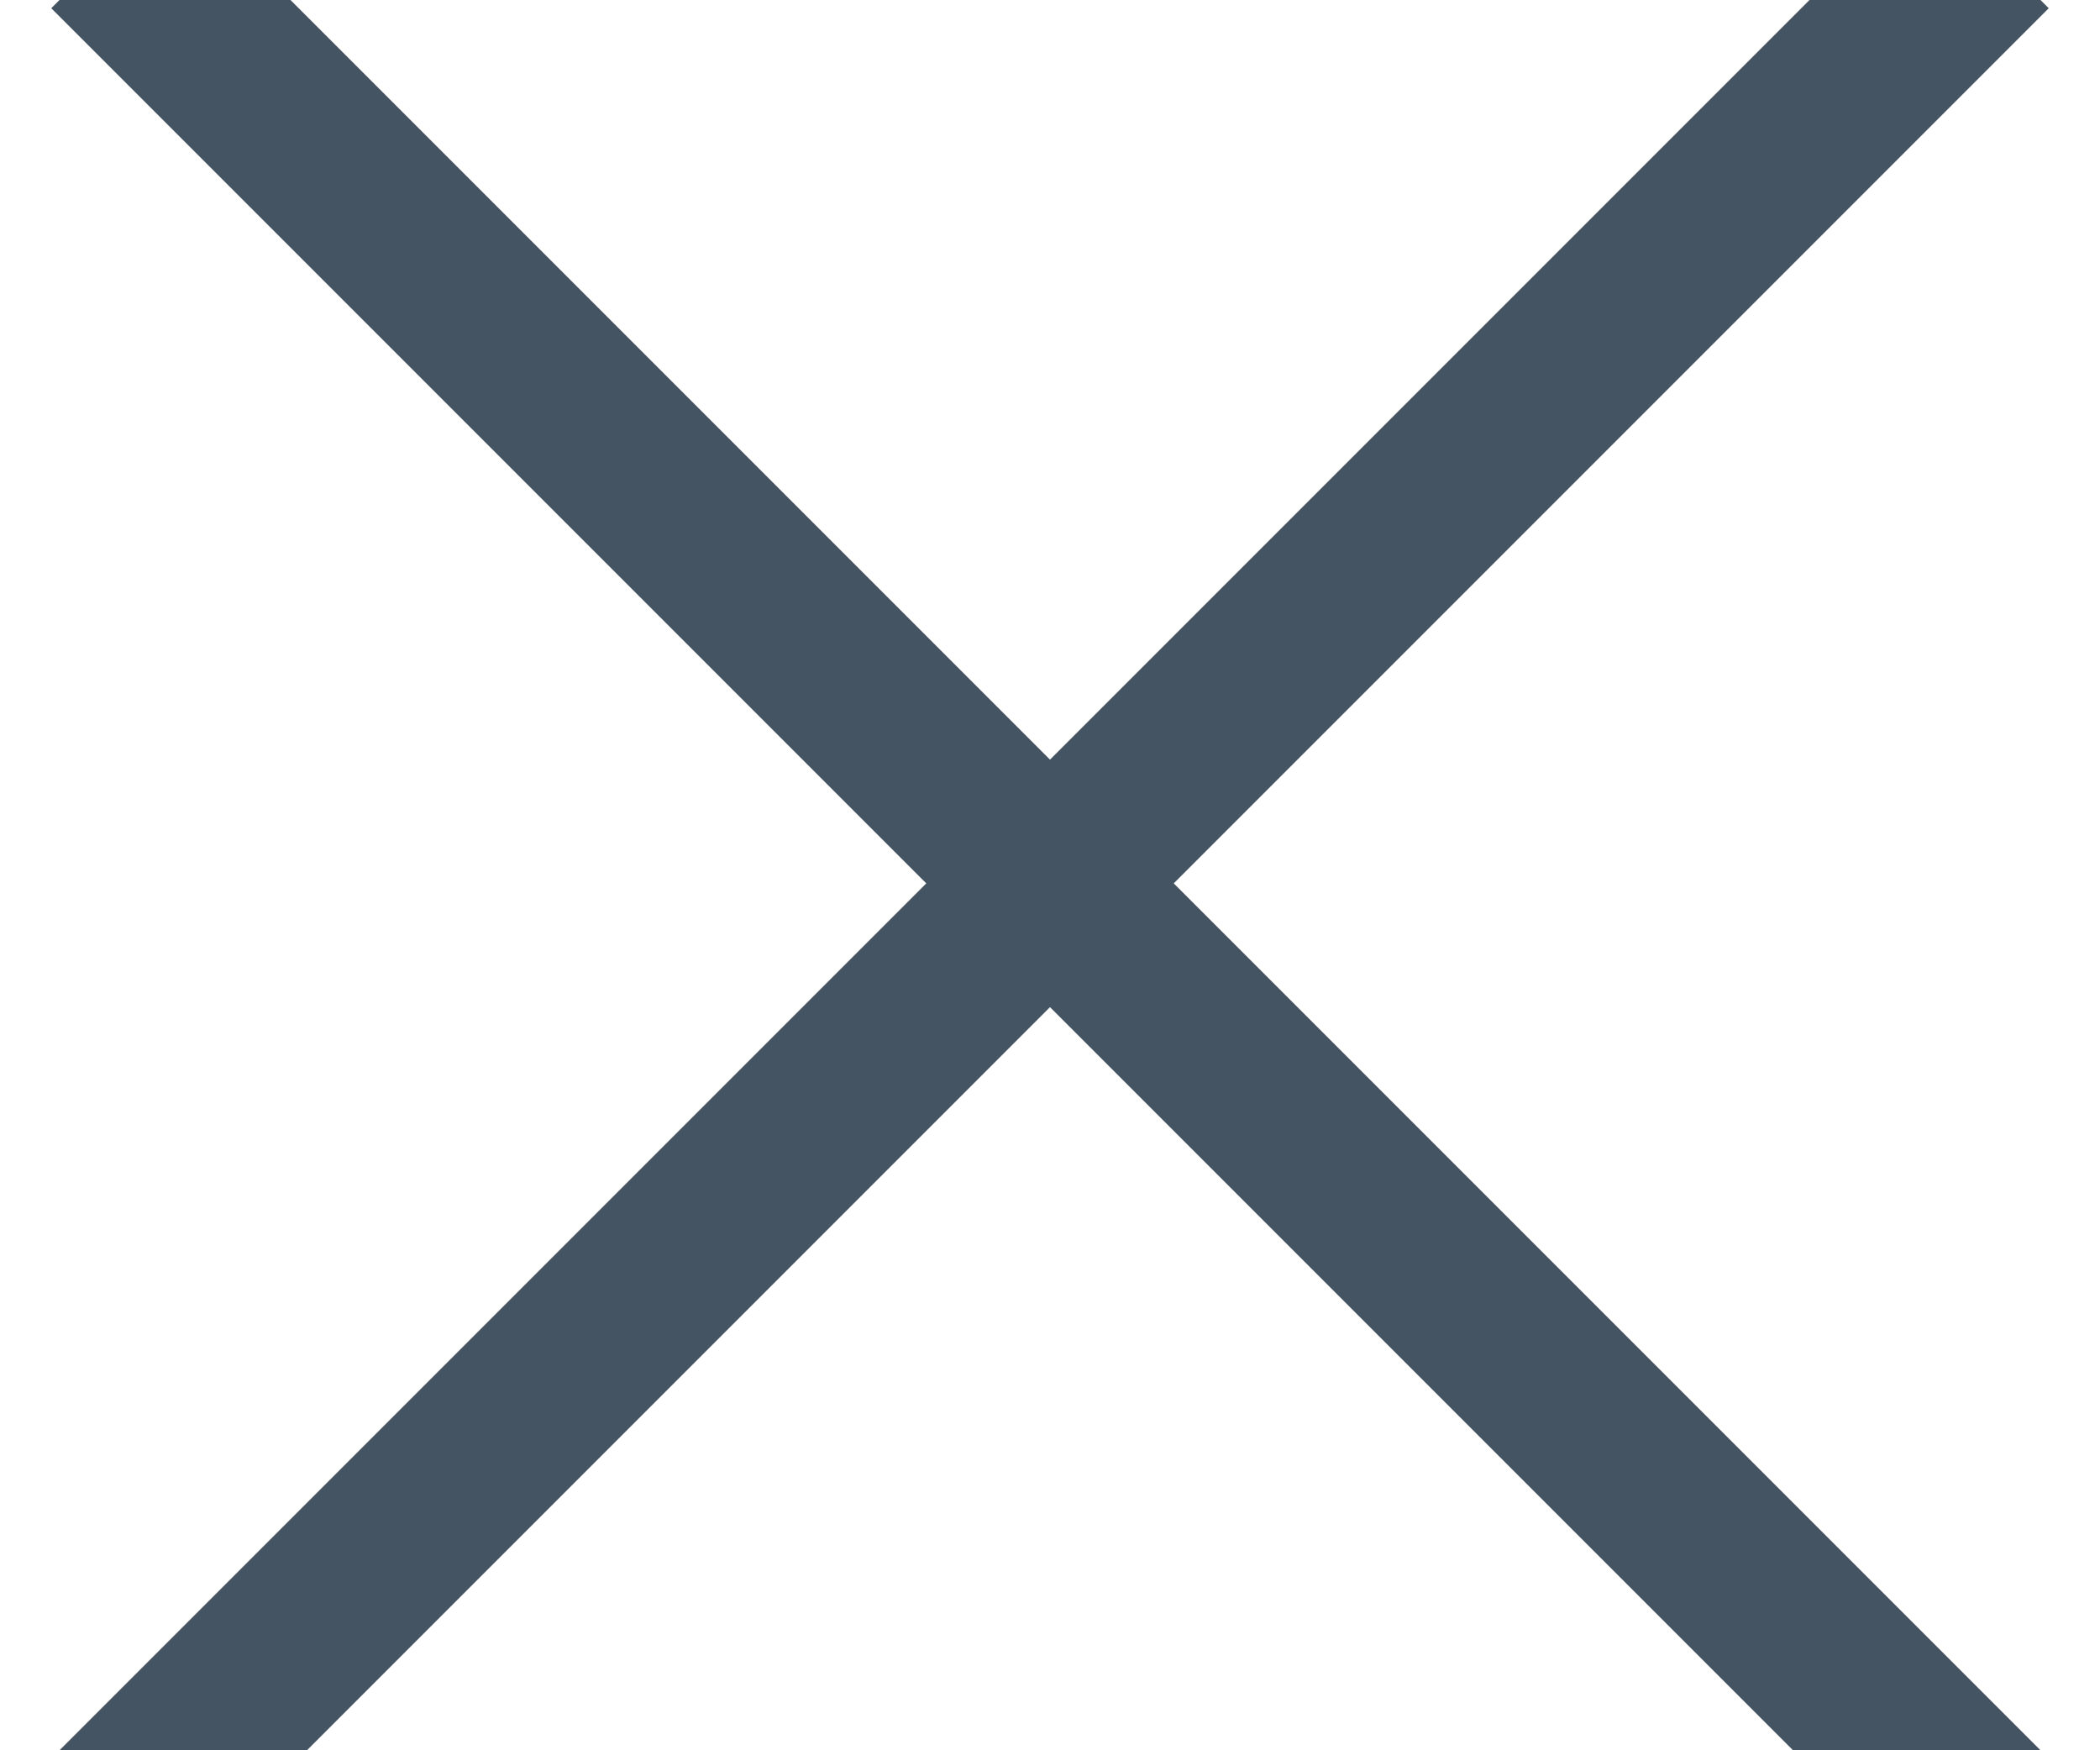 <?xml version="1.0" encoding="UTF-8"?>
<svg width="12px" height="10px" viewBox="0 0 12 10" version="1.1" xmlns="http://www.w3.org/2000/svg" xmlns:xlink="http://www.w3.org/1999/xlink">
    <!-- Generator: Sketch 55 (78076) - https://sketchapp.com -->
    <title>Gui.properties.close</title>
    <desc>Created with Sketch.</desc>
    <g id="GUI" stroke="none" stroke-width="1" fill="none" fill-rule="evenodd" stroke-linecap="square">
        <g id="pipeline-board-properties" transform="translate(-1889, -163)" stroke="#455462">
            <g id="프로퍼티" transform="translate(1456, 140)">
                <g id="Gui.properties.close" transform="translate(434, 23)">
                    <path d="M0,0.047 L9.953,10" id="Line-2" transform="translate(5, 5.5) scale(-1, 1) translate(-5, -5.5) "></path>
                    <path d="M0,0.047 L9.953,10" id="Line-2"></path>
                </g>
            </g>
        </g>
    </g>
</svg>